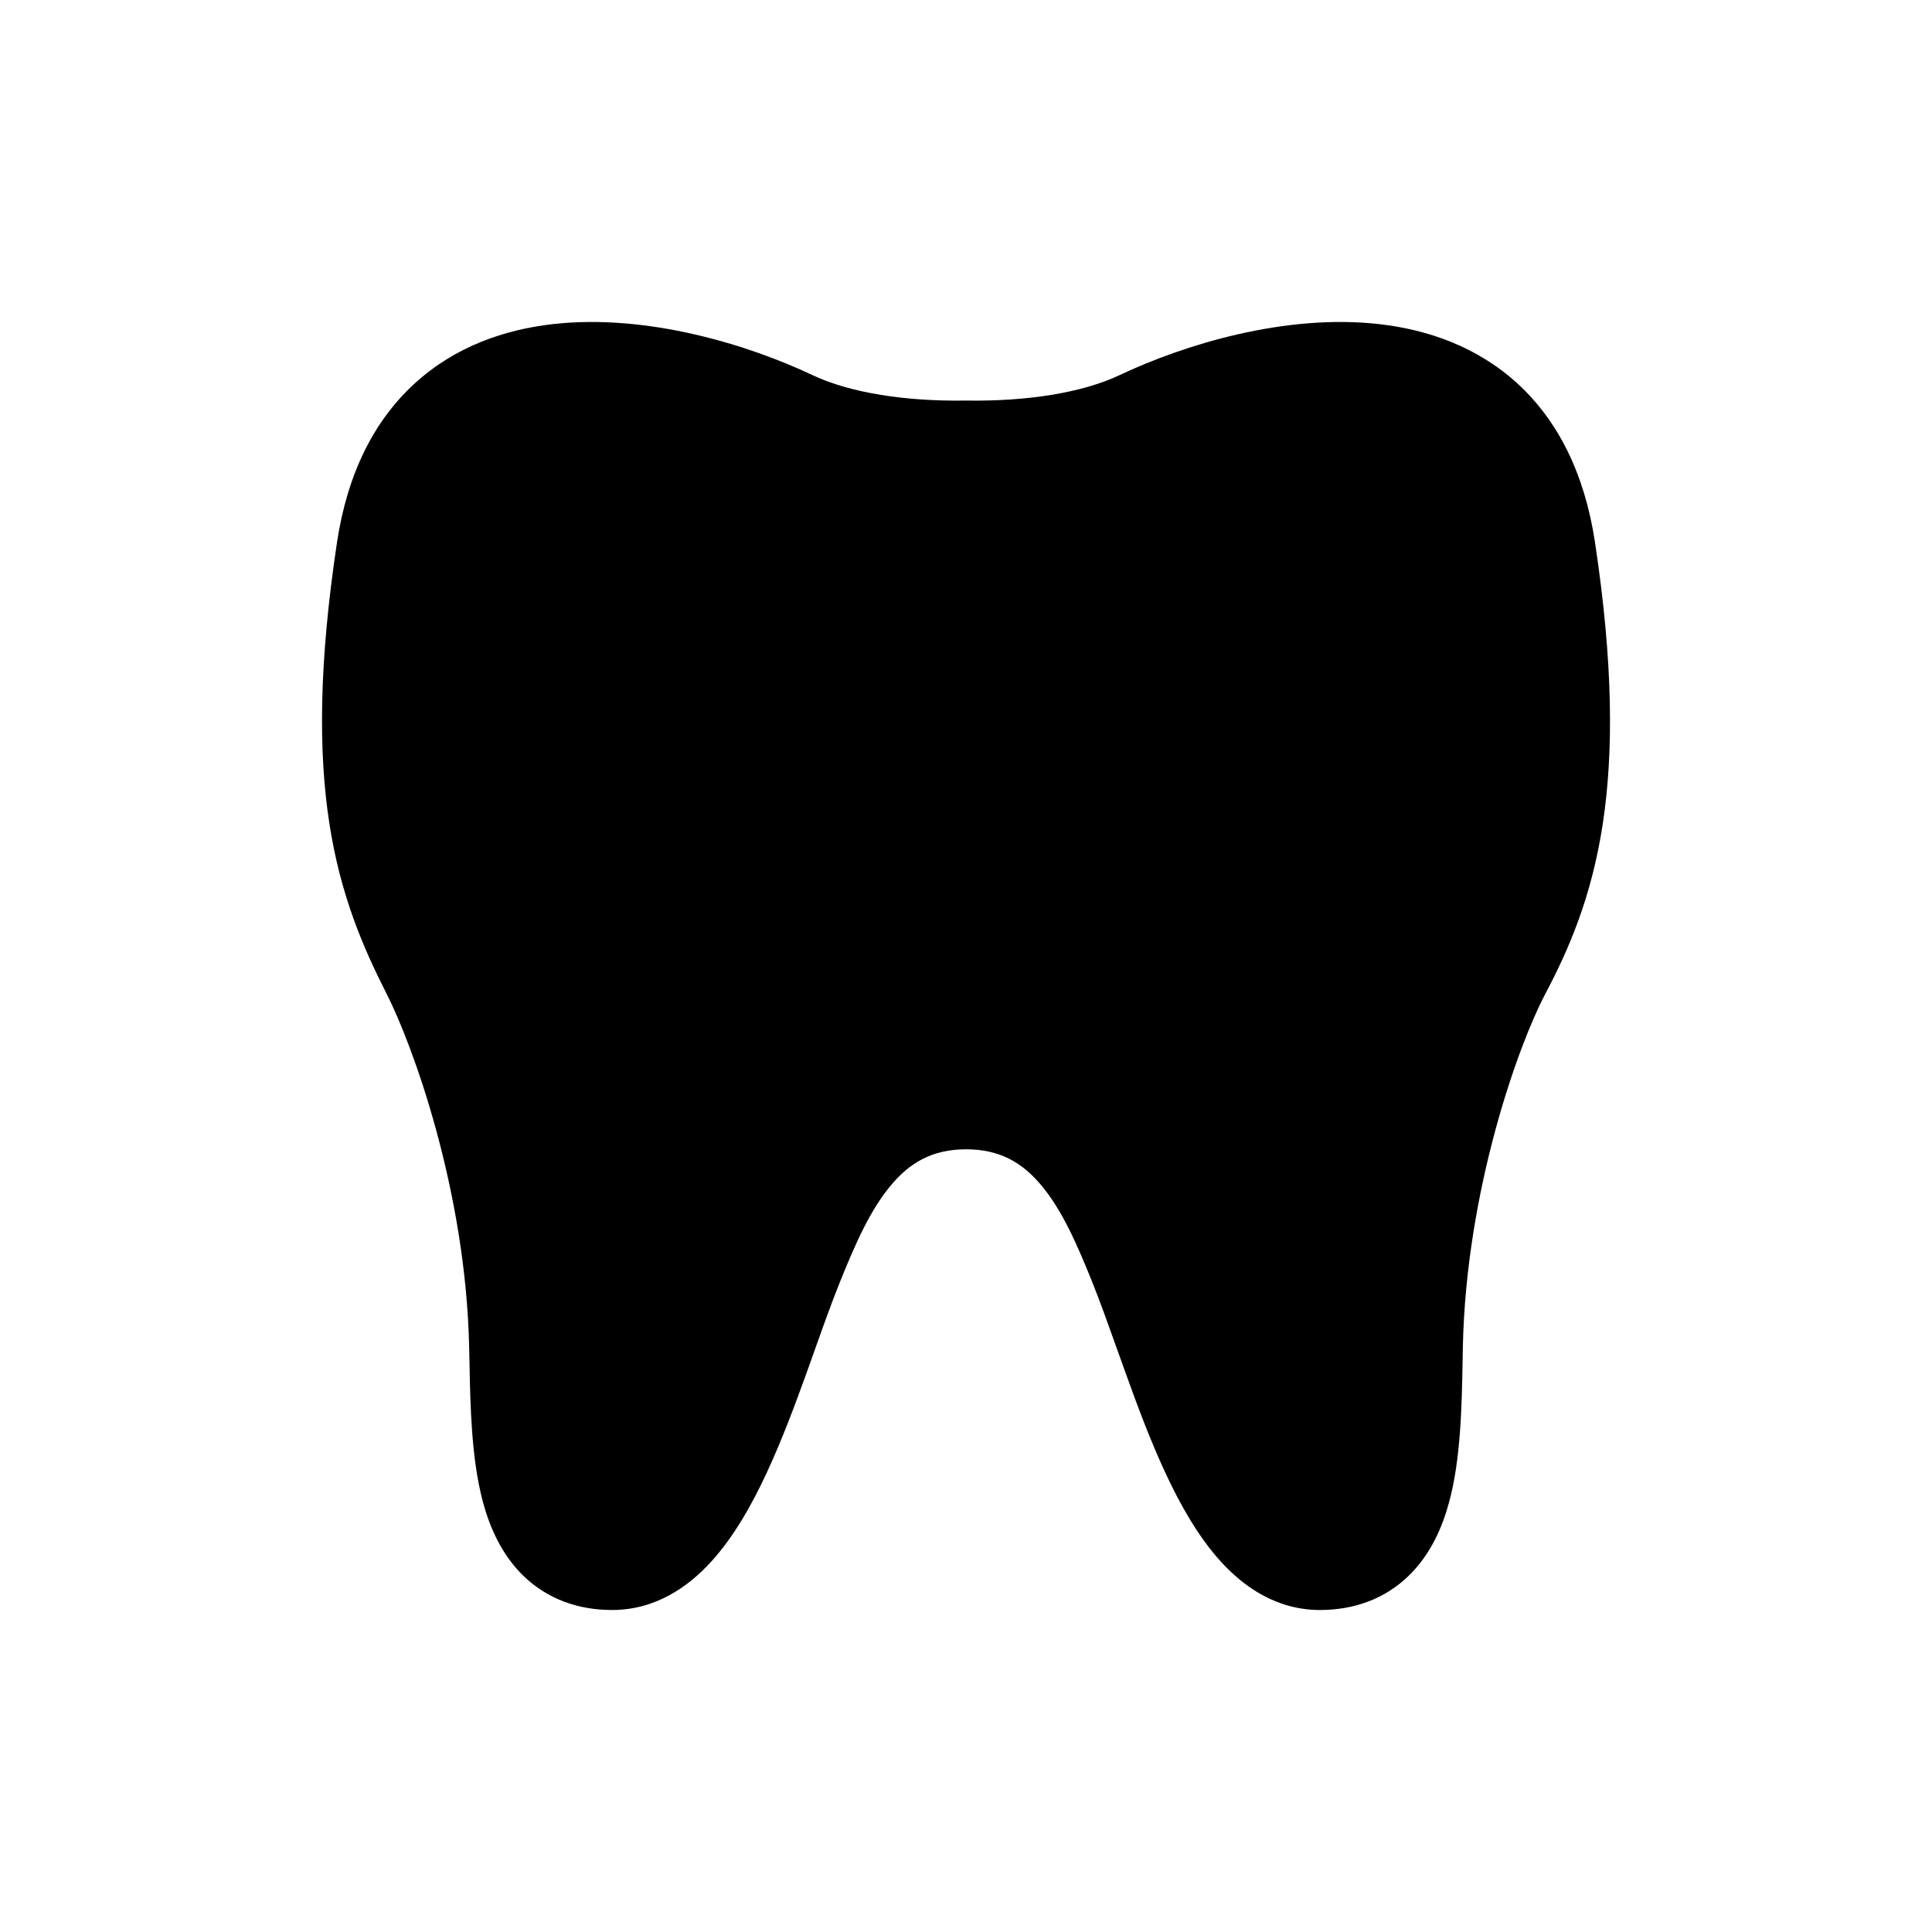 <svg width="24" height="24" viewBox="0 0 24 24" fill="none" xmlns="http://www.w3.org/2000/svg">
<path fill-rule="evenodd" clip-rule="evenodd" d="M6.869 4.026C8.042 3.894 9.301 4.285 10.091 4.659C10.565 4.883 11.256 4.987 11.992 4.976L12.001 4.976L12.011 4.976C12.745 4.987 13.437 4.883 13.91 4.659C14.7 4.285 15.959 3.894 17.131 4.026C17.731 4.094 18.345 4.304 18.847 4.761C19.353 5.223 19.684 5.882 19.813 6.733C20.04 8.235 20.046 9.348 19.909 10.242C19.77 11.146 19.489 11.793 19.192 12.355C18.87 12.965 18.213 14.77 18.172 16.733C18.171 16.789 18.17 16.847 18.169 16.906C18.159 17.45 18.148 18.119 18.002 18.658C17.918 18.969 17.773 19.31 17.498 19.576C17.206 19.859 16.826 20 16.396 20C15.862 20 15.453 19.715 15.166 19.399C14.882 19.087 14.657 18.685 14.474 18.29C14.288 17.89 14.125 17.452 13.979 17.045C13.942 16.943 13.906 16.844 13.872 16.747C13.765 16.448 13.668 16.175 13.571 15.933C13.38 15.458 13.195 15.035 12.936 14.725C12.703 14.447 12.426 14.277 12.001 14.277C11.576 14.277 11.299 14.447 11.066 14.726C10.807 15.035 10.622 15.458 10.431 15.933C10.333 16.176 10.235 16.45 10.128 16.751C10.094 16.846 10.059 16.945 10.023 17.045C9.876 17.452 9.713 17.89 9.527 18.29C9.344 18.685 9.119 19.087 8.835 19.399C8.548 19.715 8.139 20 7.604 20C7.174 20 6.795 19.859 6.502 19.576C6.228 19.309 6.083 18.969 5.999 18.658C5.855 18.121 5.842 17.456 5.832 16.914C5.831 16.852 5.83 16.792 5.828 16.734C5.785 14.774 5.121 12.972 4.803 12.346C4.511 11.77 4.23 11.126 4.091 10.226C3.954 9.337 3.961 8.234 4.187 6.733C4.316 5.882 4.647 5.223 5.154 4.761C5.655 4.304 6.269 4.094 6.869 4.026Z" fill="black"/>
</svg>
